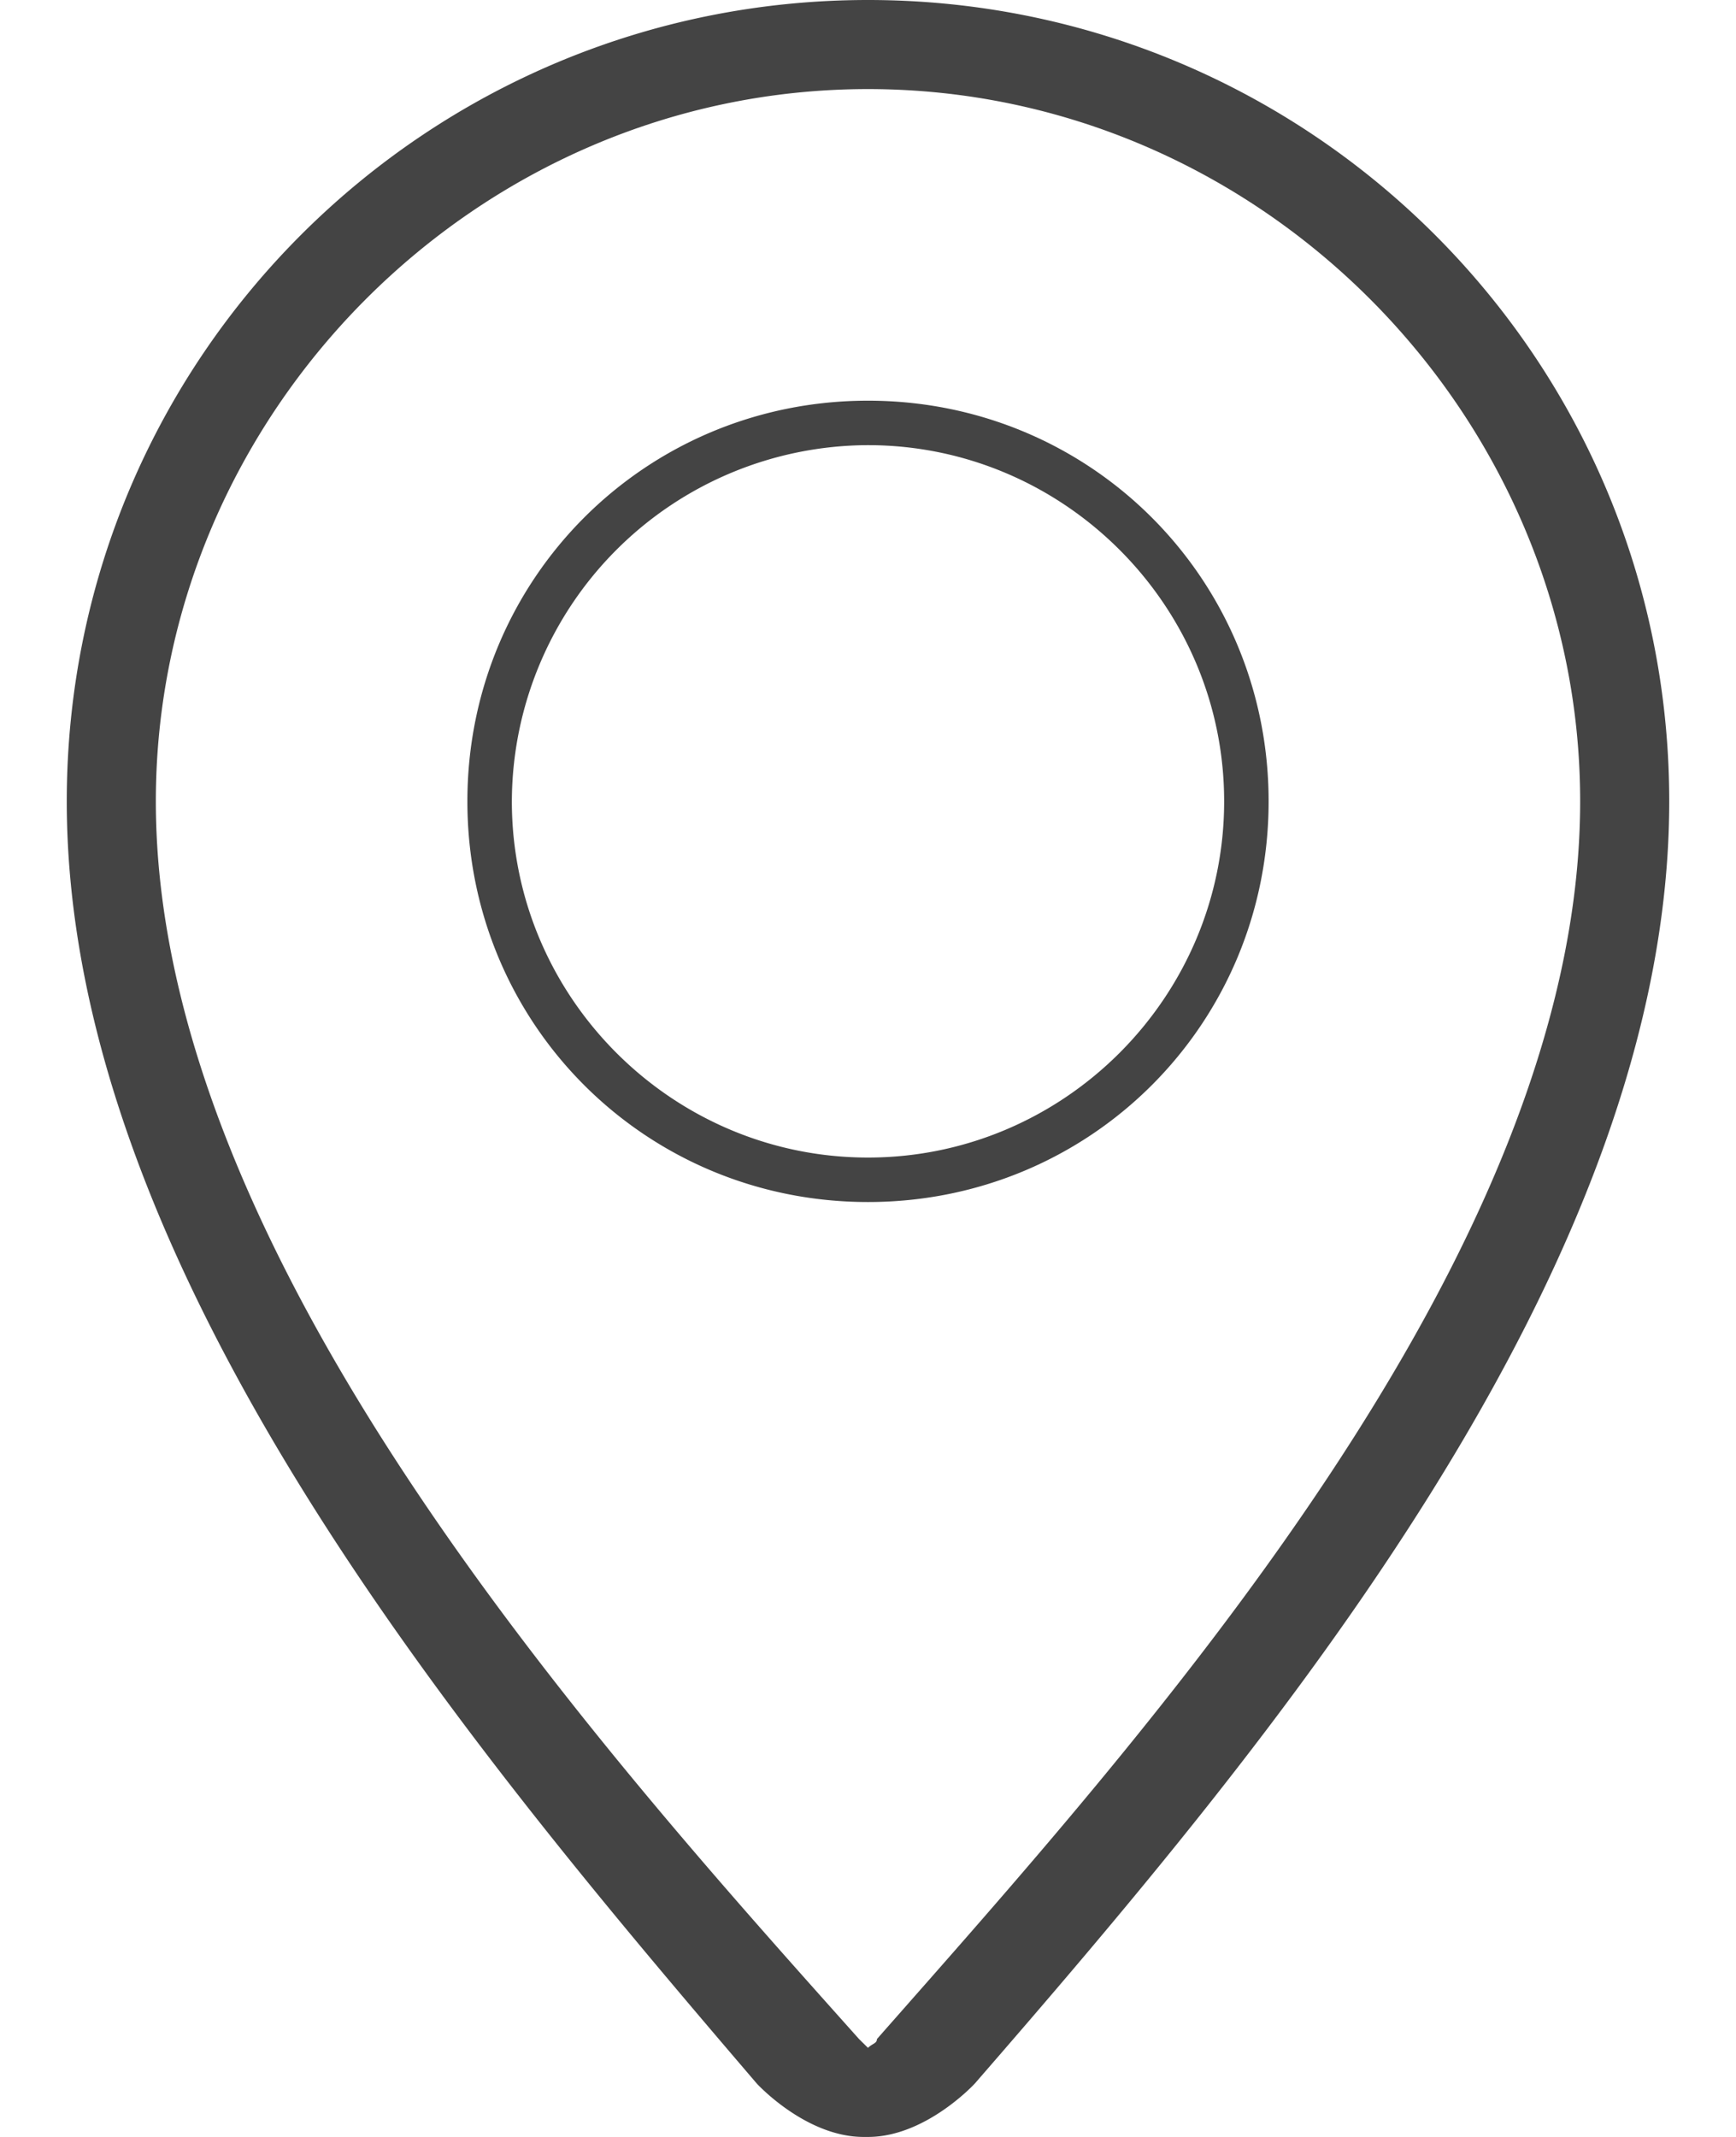 <svg width="13" height="16" viewBox="0 0 13 16" xmlns="http://www.w3.org/2000/svg"><title>Shape</title><path d="M7.3 15.6s-.367.4-.8.4h-.033c-.434 0-.8-.4-.8-.4C3.5 13.067.5 9.5.5 6c0-3.333 2.7-6 6-6s6 2.667 6 6c0 3.5-3 7.067-5.2 9.6zM6.5.667C3.567.667 1.167 3.1 1.167 6c0 3.4 3.3 7.067 5.266 9.267l.067.066c.033-.033.067-.033.067-.066C8.533 13.033 11.833 9.4 11.833 6c0-2.9-2.4-5.333-5.333-5.333zM6.5 9c-1.667 0-3-1.333-3-3s1.333-3 3-3 3 1.333 3 3-1.333 3-3 3zm0-5.667A2.675 2.675 0 0 0 3.833 6c0 1.467 1.2 2.667 2.667 2.667 1.467 0 2.667-1.2 2.667-2.667 0-1.467-1.2-2.667-2.667-2.667z" fill="#444"/></svg>